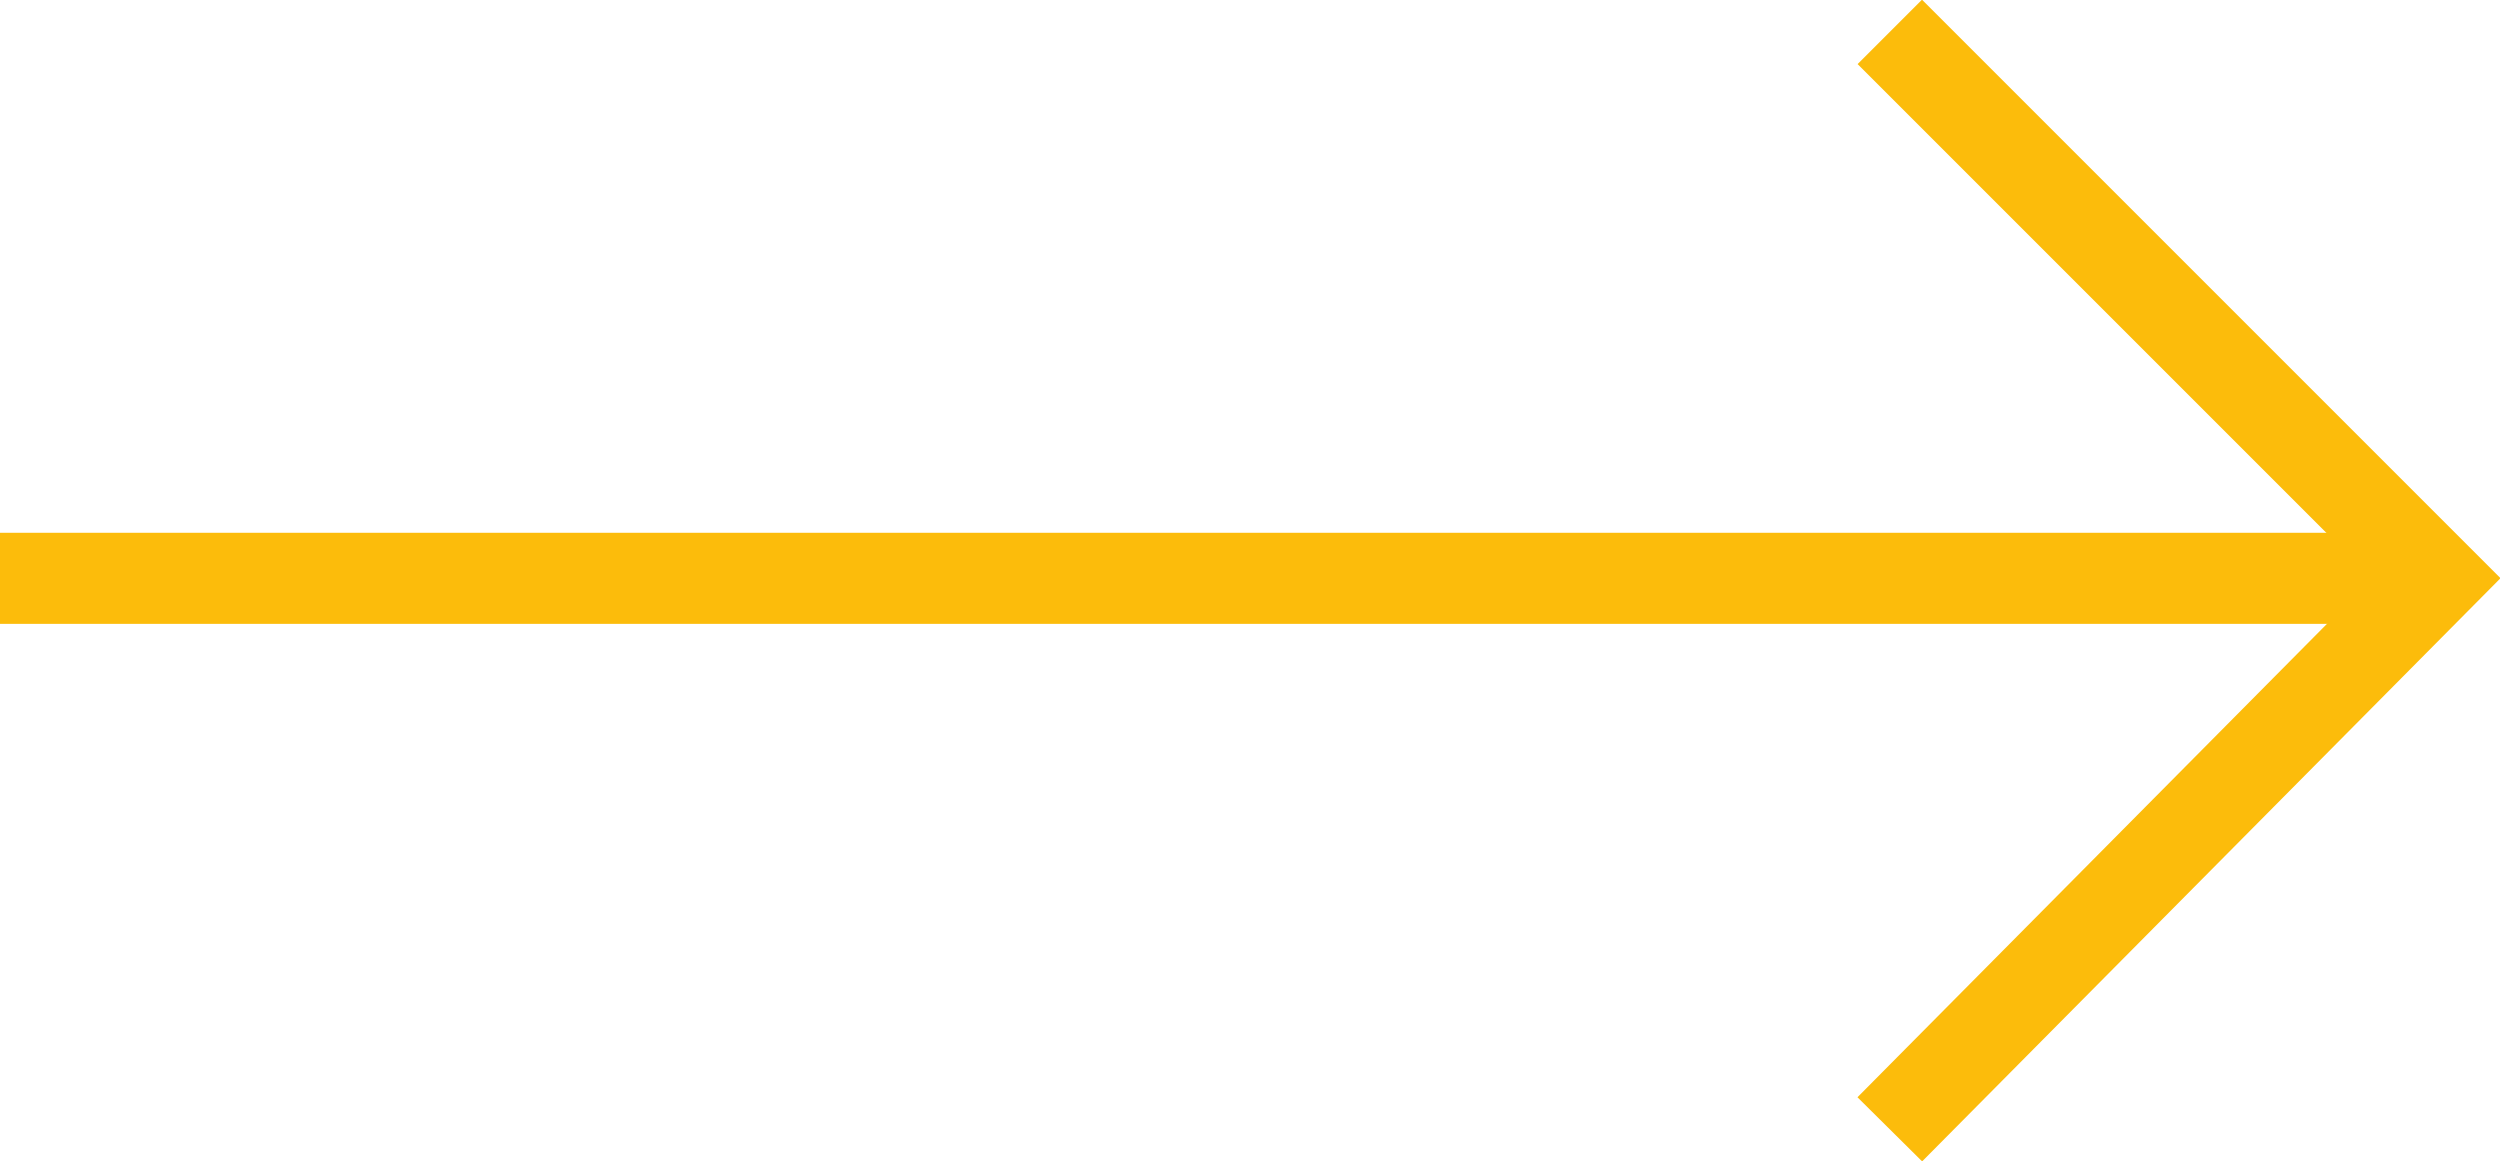<?xml version="1.0" encoding="utf-8"?>
<!-- Generator: Adobe Illustrator 27.3.1, SVG Export Plug-In . SVG Version: 6.00 Build 0)  -->
<svg version="1.1" id="Ebene_1" xmlns="http://www.w3.org/2000/svg" xmlns:xlink="http://www.w3.org/1999/xlink" x="0px" y="0px"
	 viewBox="0 0 54.9 25.5" style="enable-background:new 0 0 54.9 25.5;" xml:space="preserve">
<style type="text/css">
	.st0{fill:none;stroke:#FCBC0B;stroke-width:2;}
</style>
<polyline class="st0" points="41.5,0.7 53.5,12.7 41.5,24.8 "/>
<line class="st0" x1="52.8" y1="12.7" x2="0" y2="12.7"/>
</svg>
